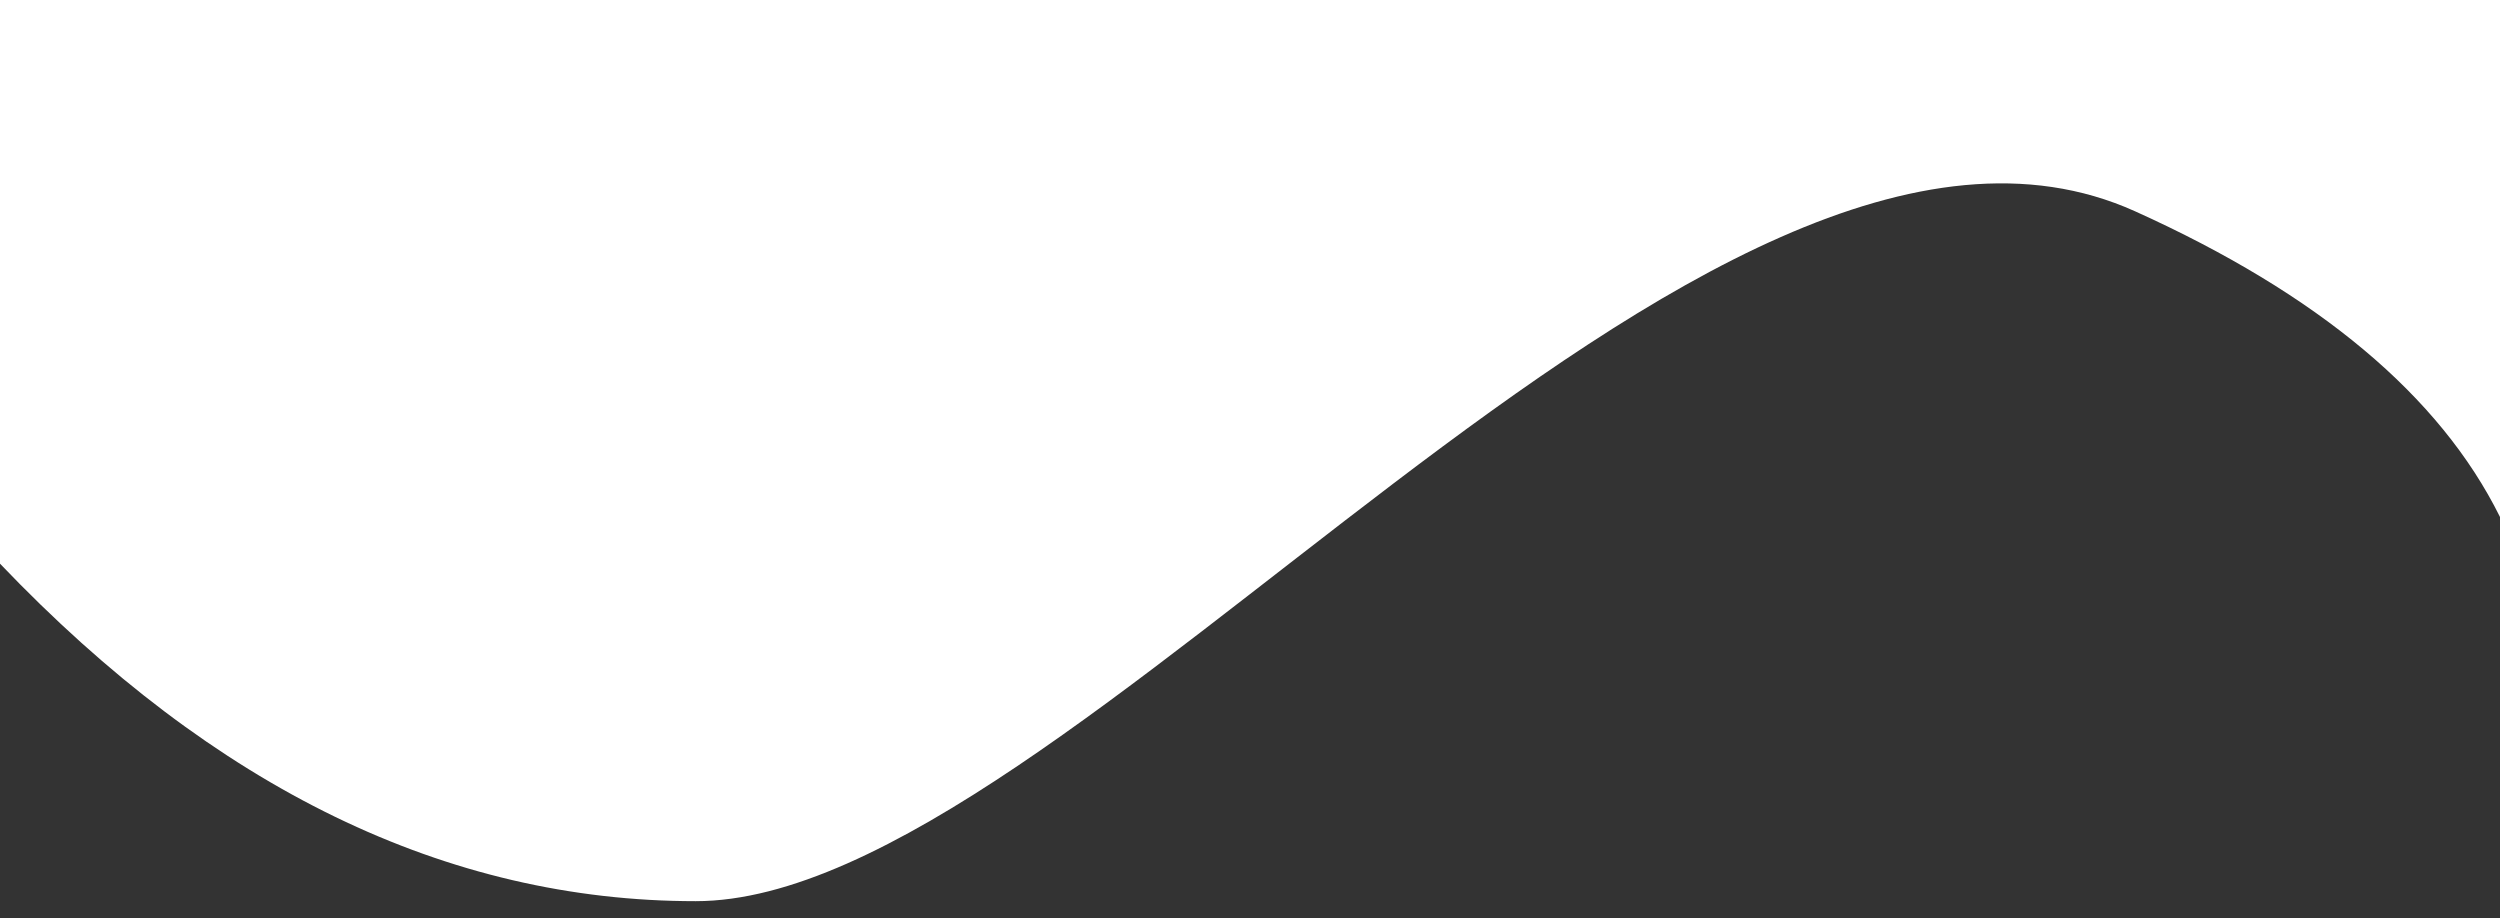 <?xml version="1.0" encoding="utf-8"?>
<!-- Generator: Adobe Illustrator 25.2.3, SVG Export Plug-In . SVG Version: 6.00 Build 0)  -->
<svg version="1.1" id="Layer_1" xmlns="http://www.w3.org/2000/svg" xmlns:xlink="http://www.w3.org/1999/xlink" x="0px" y="0px"
	 viewBox="0 0 1280 470" style="enable-background:new 0 0 1280 470;" xml:space="preserve">
<rect x="0" y="0" width="1280" height="470" fill="#333333" stroke="none"/>
<style type="text/css">
	.st0{fill:#FFFFFF;}
</style>
<desc>Created with Sketch.</desc>
<g id="Page-1">
	<path id="Combined-Shape" class="st0" d="M1280,264.7c-30.8-62.1-93.1-114.2-186.8-156.5c-220.8-99.6-545.9,353.2-737,353.2
		C228.7,461.4,110,403.8,0,288.6L-1.7-1.3l1285.8-4.1L1280,264.7z"/>
</g>
</svg>
